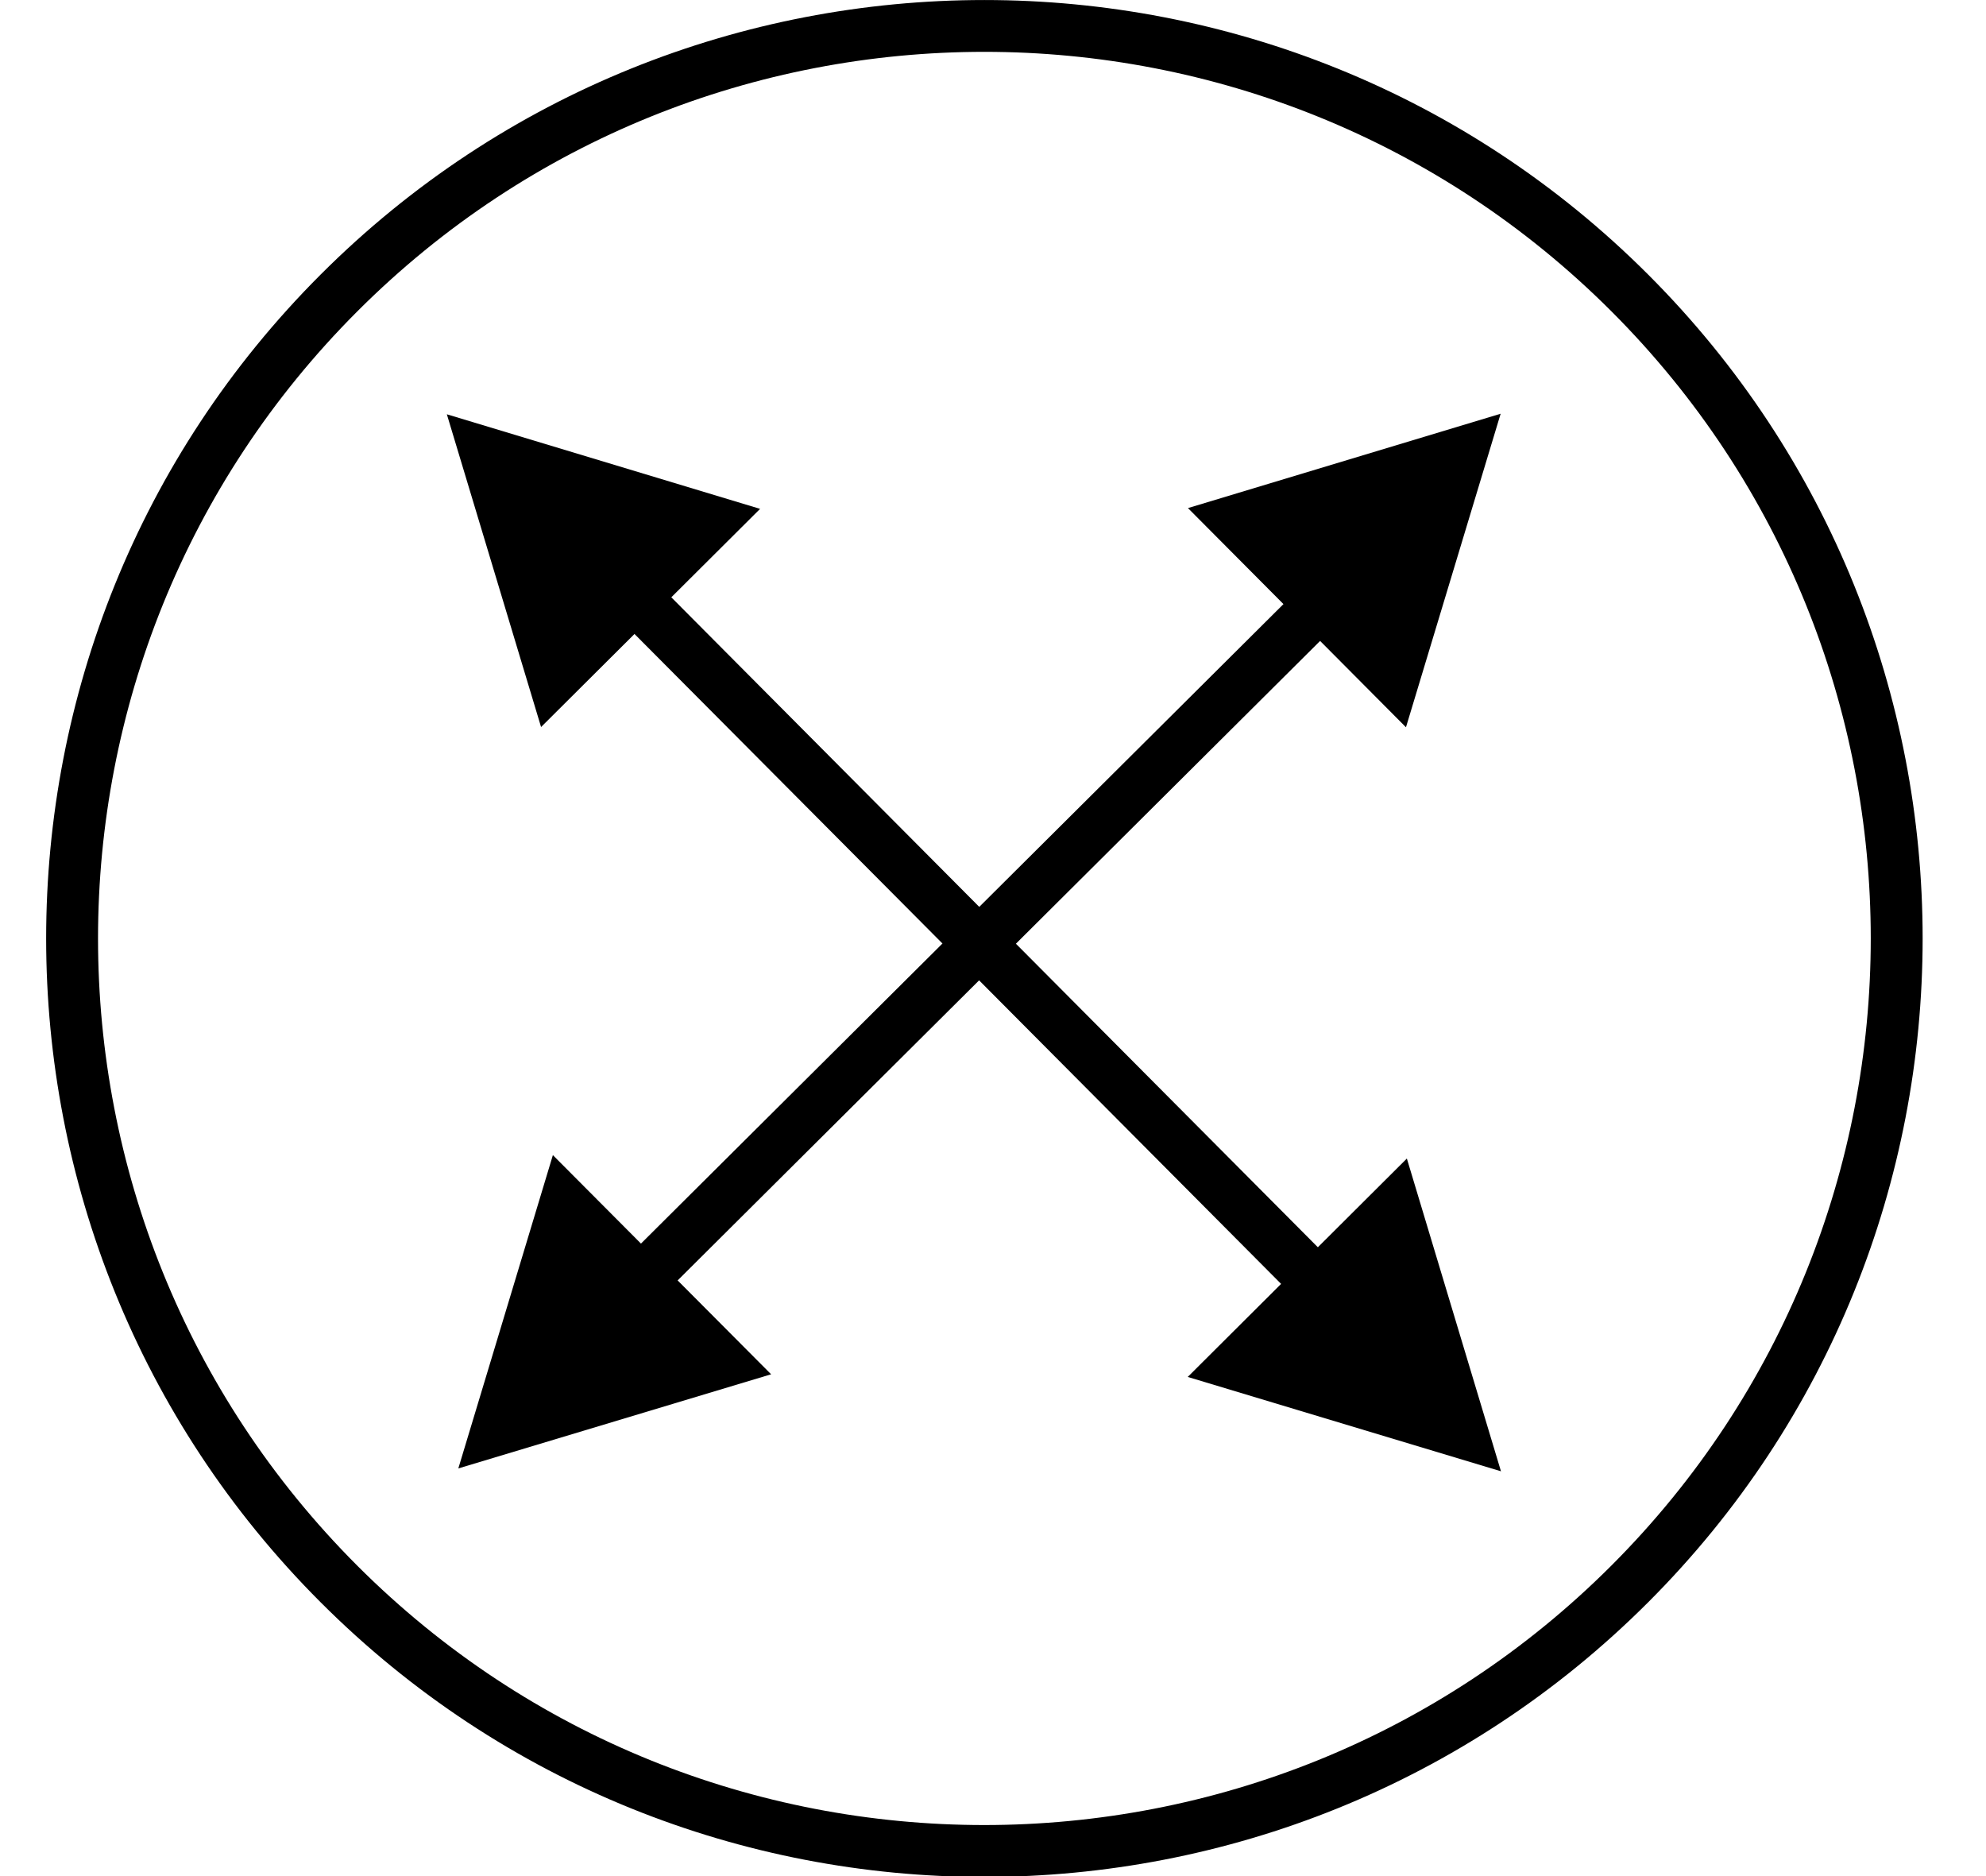 
<svg width="18px" height="17px" viewBox="0 0 18 17" version="1.1" xmlns="http://www.w3.org/2000/svg" xmlns:xlink="http://www.w3.org/1999/xlink">
    <g id="Page-1" stroke="none" stroke-width="1">
        <g transform="translate(0, 0)" id="4wayStretch" fill-rule="nonzero" fill="#000000">
            <g>
                <path d="M3.239,2.821 C0.105,5.955 0.105,11.053 3.239,14.188 C6.372,17.321 11.47,17.321 14.605,14.186 C17.739,11.052 17.739,5.955 14.605,2.821 C11.47,-0.314 6.373,-0.314 3.239,2.821 M14.938,14.519 C11.62,17.837 6.222,17.838 2.906,14.519 C-0.411,11.203 -0.411,5.804 2.906,2.488 C6.222,-0.829 11.621,-0.829 14.938,2.488 C18.255,5.804 18.255,11.203 14.938,14.519" id="Fill-4"></path>
                <polygon id="Fill-6" points="12.813 12.175 12.48 12.507 4.952 4.942 5.286 4.61"></polygon>
                <polygon id="Fill-8" points="4.904 6.588 4.05 3.754 6.889 4.611"></polygon>
                <polygon id="Fill-10" points="12.751 10.498 13.604 13.332 10.765 12.477"></polygon>
                <polygon id="Fill-12" points="12.546 4.565 12.878 4.899 5.313 12.427 4.981 12.093"></polygon>
                <polygon id="Fill-14" points="6.989 12.453 4.154 13.306 5.011 10.467"></polygon>
                <polygon id="Fill-16" points="10.767 4.604 13.601 3.749 12.743 6.59"></polygon>
            </g>
        </g>
    </g>
</svg>
